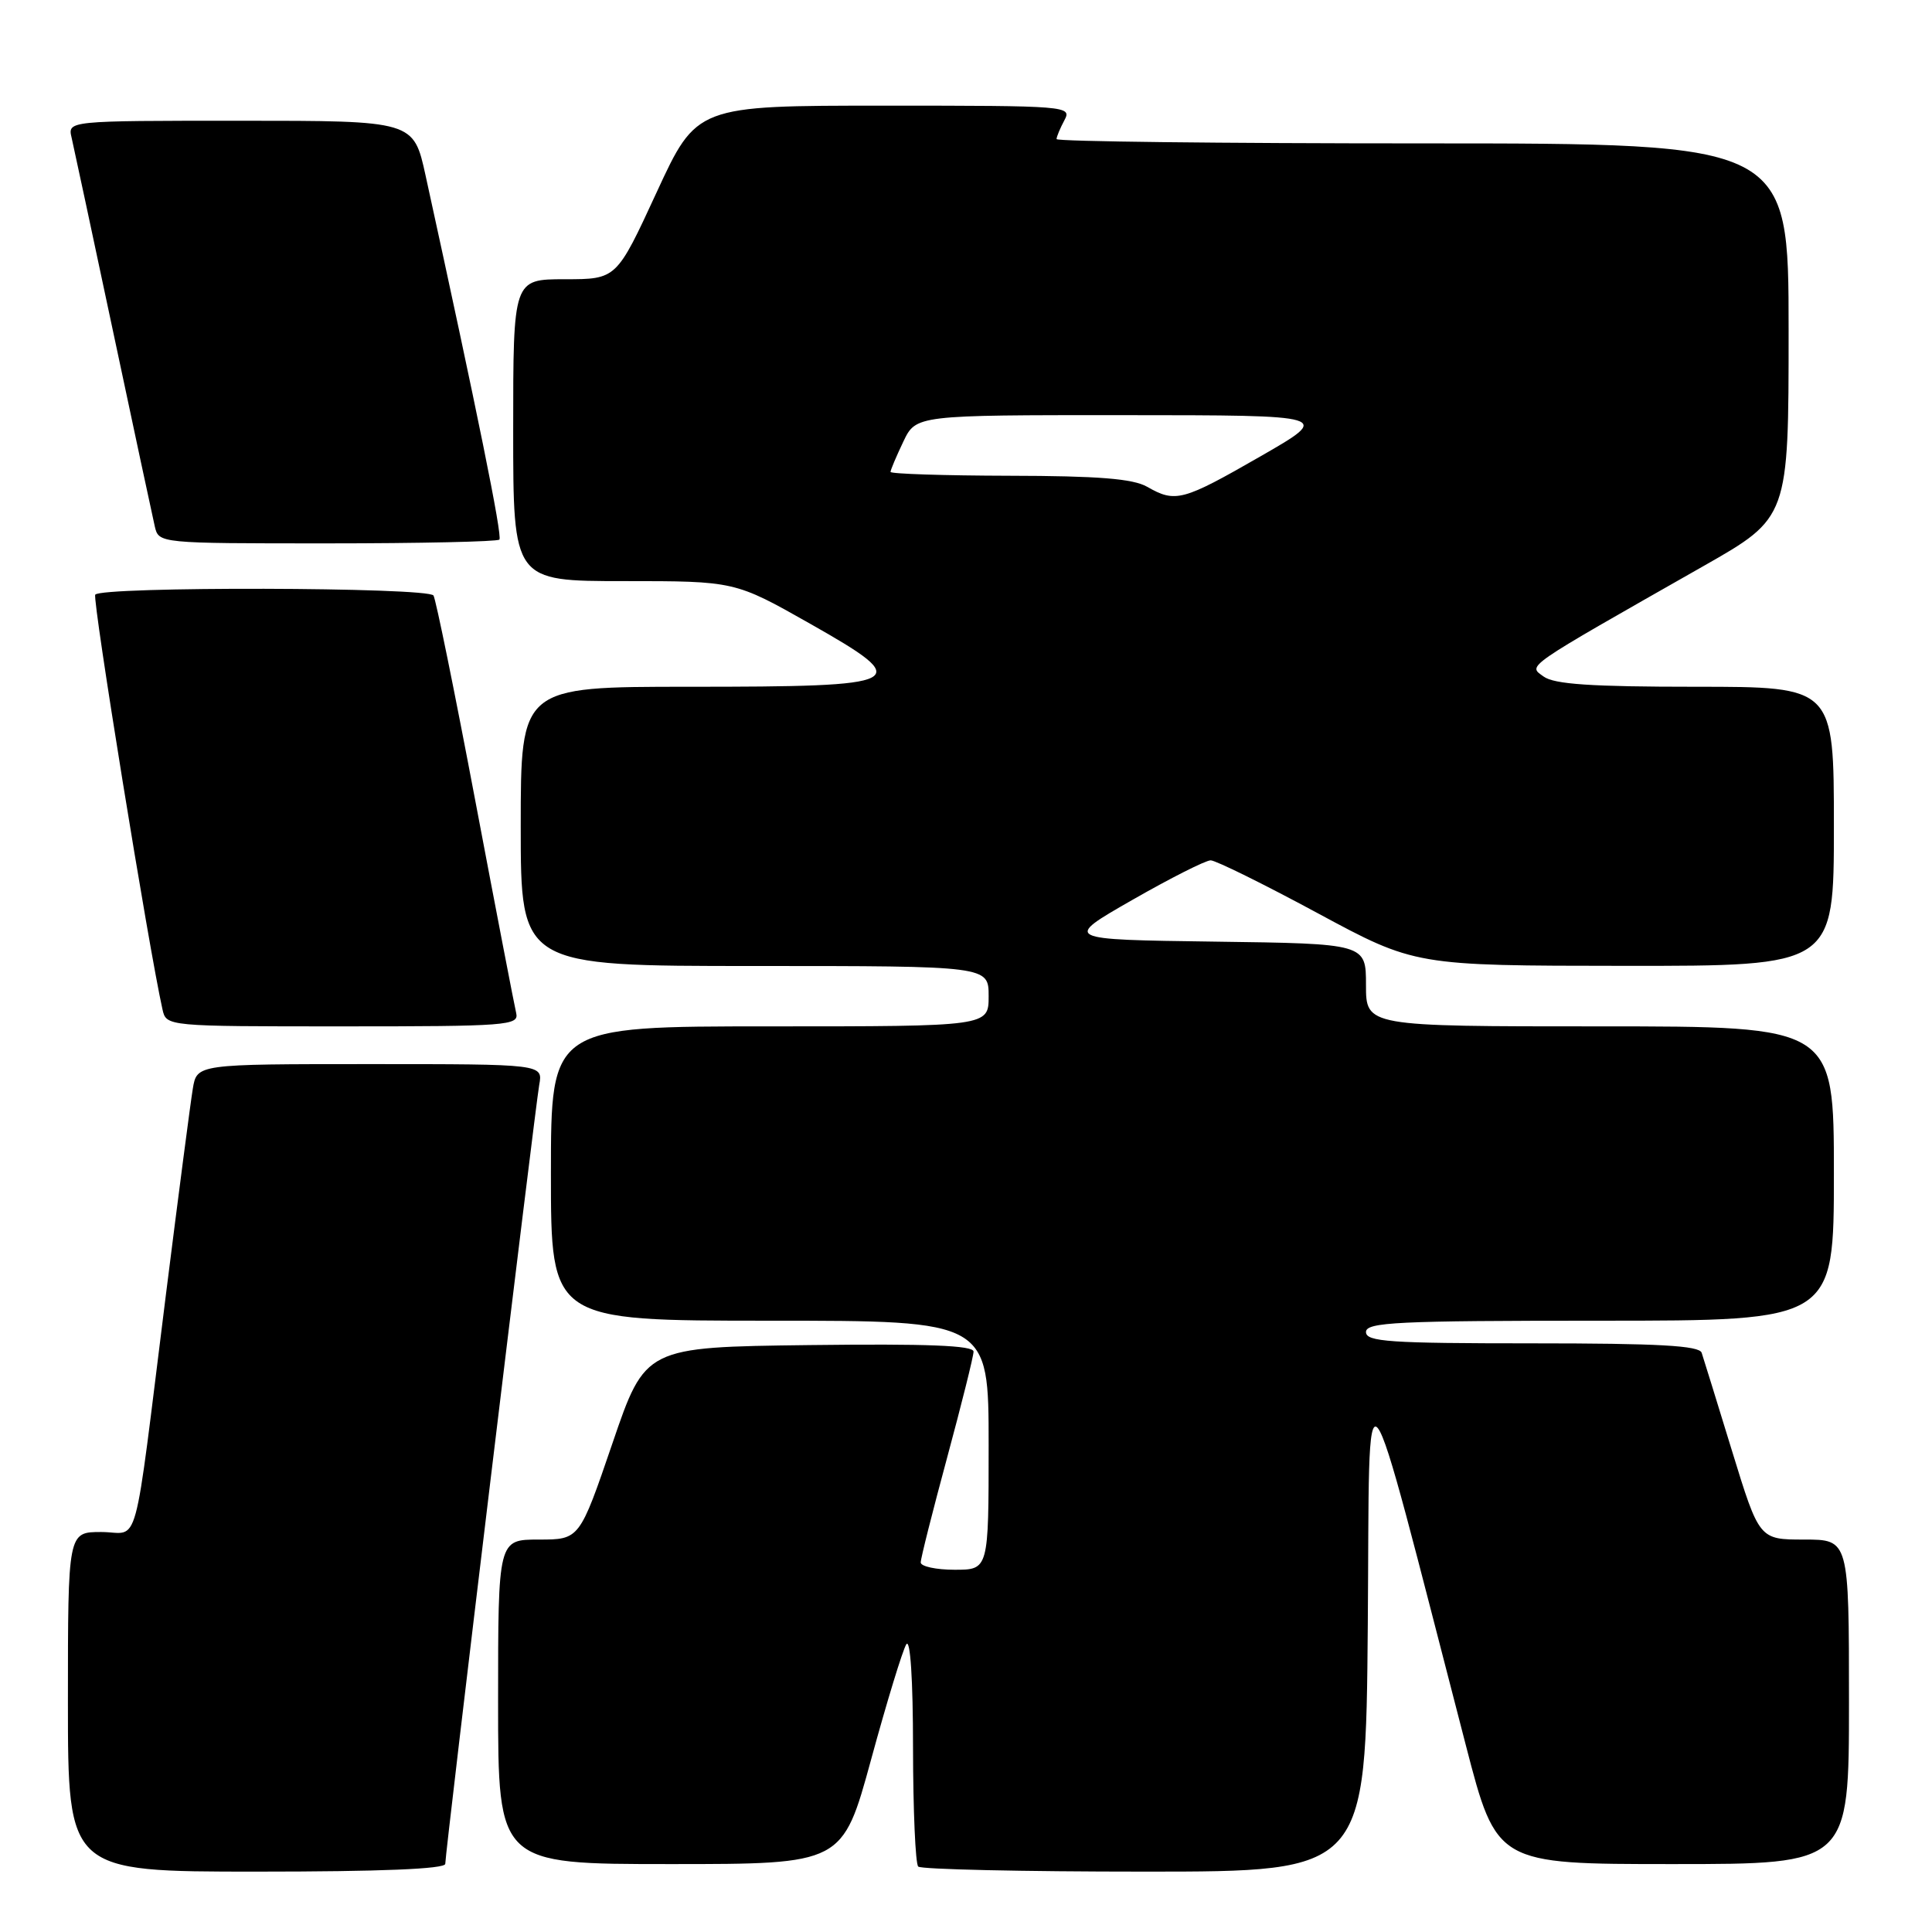 <?xml version="1.0" encoding="UTF-8" standalone="no"?>
<!DOCTYPE svg PUBLIC "-//W3C//DTD SVG 1.1//EN" "http://www.w3.org/Graphics/SVG/1.1/DTD/svg11.dtd" >
<svg xmlns="http://www.w3.org/2000/svg" xmlns:xlink="http://www.w3.org/1999/xlink" version="1.1" viewBox="0 0 256 256">
 <g >
 <path fill="currentColor"
d=" M 59.00 246.97 C 59.00 245.42 70.89 146.91 71.45 143.75 C 71.95 141.00 71.95 141.00 49.02 141.00 C 26.09 141.00 26.09 141.00 25.55 144.25 C 25.25 146.04 23.65 158.30 21.99 171.50 C 17.56 206.84 18.60 203.00 13.41 203.00 C 9.00 203.00 9.00 203.00 9.00 225.50 C 9.00 248.00 9.00 248.00 34.00 248.00 C 50.43 248.00 59.00 247.65 59.00 246.97 Z  M 181.24 215.25 C 181.53 178.74 180.17 177.06 194.23 231.25 C 198.31 247.00 198.31 247.00 221.66 247.00 C 245.00 247.00 245.00 247.00 245.00 225.50 C 245.00 204.00 245.00 204.00 239.06 204.00 C 233.11 204.00 233.11 204.00 229.50 192.25 C 227.52 185.79 225.71 179.94 225.48 179.25 C 225.16 178.30 219.77 178.00 203.03 178.00 C 184.11 178.00 181.00 177.79 181.00 176.50 C 181.00 175.20 185.11 175.00 212.00 175.00 C 243.00 175.00 243.00 175.00 243.00 155.50 C 243.00 136.00 243.00 136.00 212.00 136.00 C 181.00 136.00 181.00 136.00 181.00 130.52 C 181.00 125.04 181.00 125.04 160.93 124.77 C 140.86 124.50 140.86 124.50 150.03 119.25 C 155.08 116.36 159.75 114.00 160.42 114.00 C 161.08 114.00 167.44 117.14 174.56 120.98 C 187.50 127.96 187.50 127.96 215.25 127.98 C 243.00 128.00 243.00 128.00 243.00 109.50 C 243.00 91.00 243.00 91.00 224.69 91.00 C 210.86 91.00 205.93 90.67 204.53 89.64 C 202.46 88.13 201.61 88.72 225.75 74.99 C 237.00 68.59 237.00 68.59 237.00 43.80 C 237.00 19.00 237.00 19.00 188.50 19.00 C 161.82 19.00 140.00 18.75 140.00 18.43 C 140.00 18.12 140.47 17.00 141.04 15.93 C 142.05 14.05 141.48 14.00 117.19 14.00 C 92.31 14.00 92.31 14.00 87.00 25.50 C 81.69 37.00 81.69 37.00 74.85 37.00 C 68.00 37.00 68.00 37.00 68.00 57.00 C 68.00 77.00 68.00 77.00 82.69 77.00 C 97.37 77.00 97.37 77.00 107.35 82.65 C 121.30 90.55 120.43 91.00 91.31 91.00 C 69.00 91.00 69.00 91.00 69.00 109.50 C 69.00 128.00 69.00 128.00 100.00 128.00 C 131.00 128.00 131.00 128.00 131.00 132.00 C 131.00 136.00 131.00 136.00 102.00 136.00 C 73.00 136.00 73.00 136.00 73.00 155.50 C 73.00 175.00 73.00 175.00 102.00 175.00 C 131.00 175.00 131.00 175.00 131.00 191.50 C 131.00 208.00 131.00 208.00 126.50 208.00 C 124.03 208.00 122.00 207.56 122.00 207.03 C 122.00 206.49 123.58 200.24 125.50 193.14 C 127.42 186.03 129.00 179.71 129.00 179.09 C 129.00 178.28 122.90 178.04 107.25 178.23 C 85.50 178.50 85.50 178.50 81.15 191.25 C 76.79 204.00 76.79 204.00 71.40 204.00 C 66.00 204.00 66.00 204.00 66.00 225.50 C 66.00 247.00 66.00 247.00 88.82 247.00 C 111.64 247.00 111.64 247.00 115.43 233.13 C 117.51 225.50 119.61 218.64 120.09 217.88 C 120.62 217.06 120.98 222.58 120.98 231.58 C 120.99 239.88 121.30 246.97 121.67 247.33 C 122.03 247.70 135.53 248.00 151.65 248.00 C 180.97 248.00 180.97 248.00 181.24 215.25 Z  M 68.40 134.25 C 68.17 133.29 65.73 120.64 62.99 106.16 C 60.25 91.67 57.75 79.40 57.44 78.91 C 56.75 77.79 13.31 77.69 12.62 78.80 C 12.22 79.45 19.71 125.64 21.53 133.75 C 22.04 136.00 22.04 136.00 45.43 136.00 C 67.19 136.00 68.78 135.88 68.40 134.25 Z  M 66.17 71.50 C 66.60 71.07 63.23 54.48 56.39 23.25 C 54.80 16.00 54.80 16.00 31.88 16.00 C 8.96 16.00 8.96 16.00 9.49 18.25 C 9.77 19.49 12.26 31.07 15.00 44.00 C 17.74 56.93 20.23 68.51 20.51 69.75 C 21.04 72.00 21.04 72.00 43.35 72.00 C 55.63 72.00 65.89 71.77 66.17 71.50 Z  M 152.00 64.50 C 150.13 63.43 145.52 63.06 133.75 63.04 C 125.09 63.02 118.00 62.79 118.00 62.53 C 118.00 62.28 118.76 60.48 119.69 58.53 C 121.37 55.00 121.37 55.00 148.94 55.01 C 176.50 55.02 176.50 55.02 167.00 60.48 C 156.71 66.39 155.76 66.65 152.00 64.50 Z "/>
</g>
</svg>